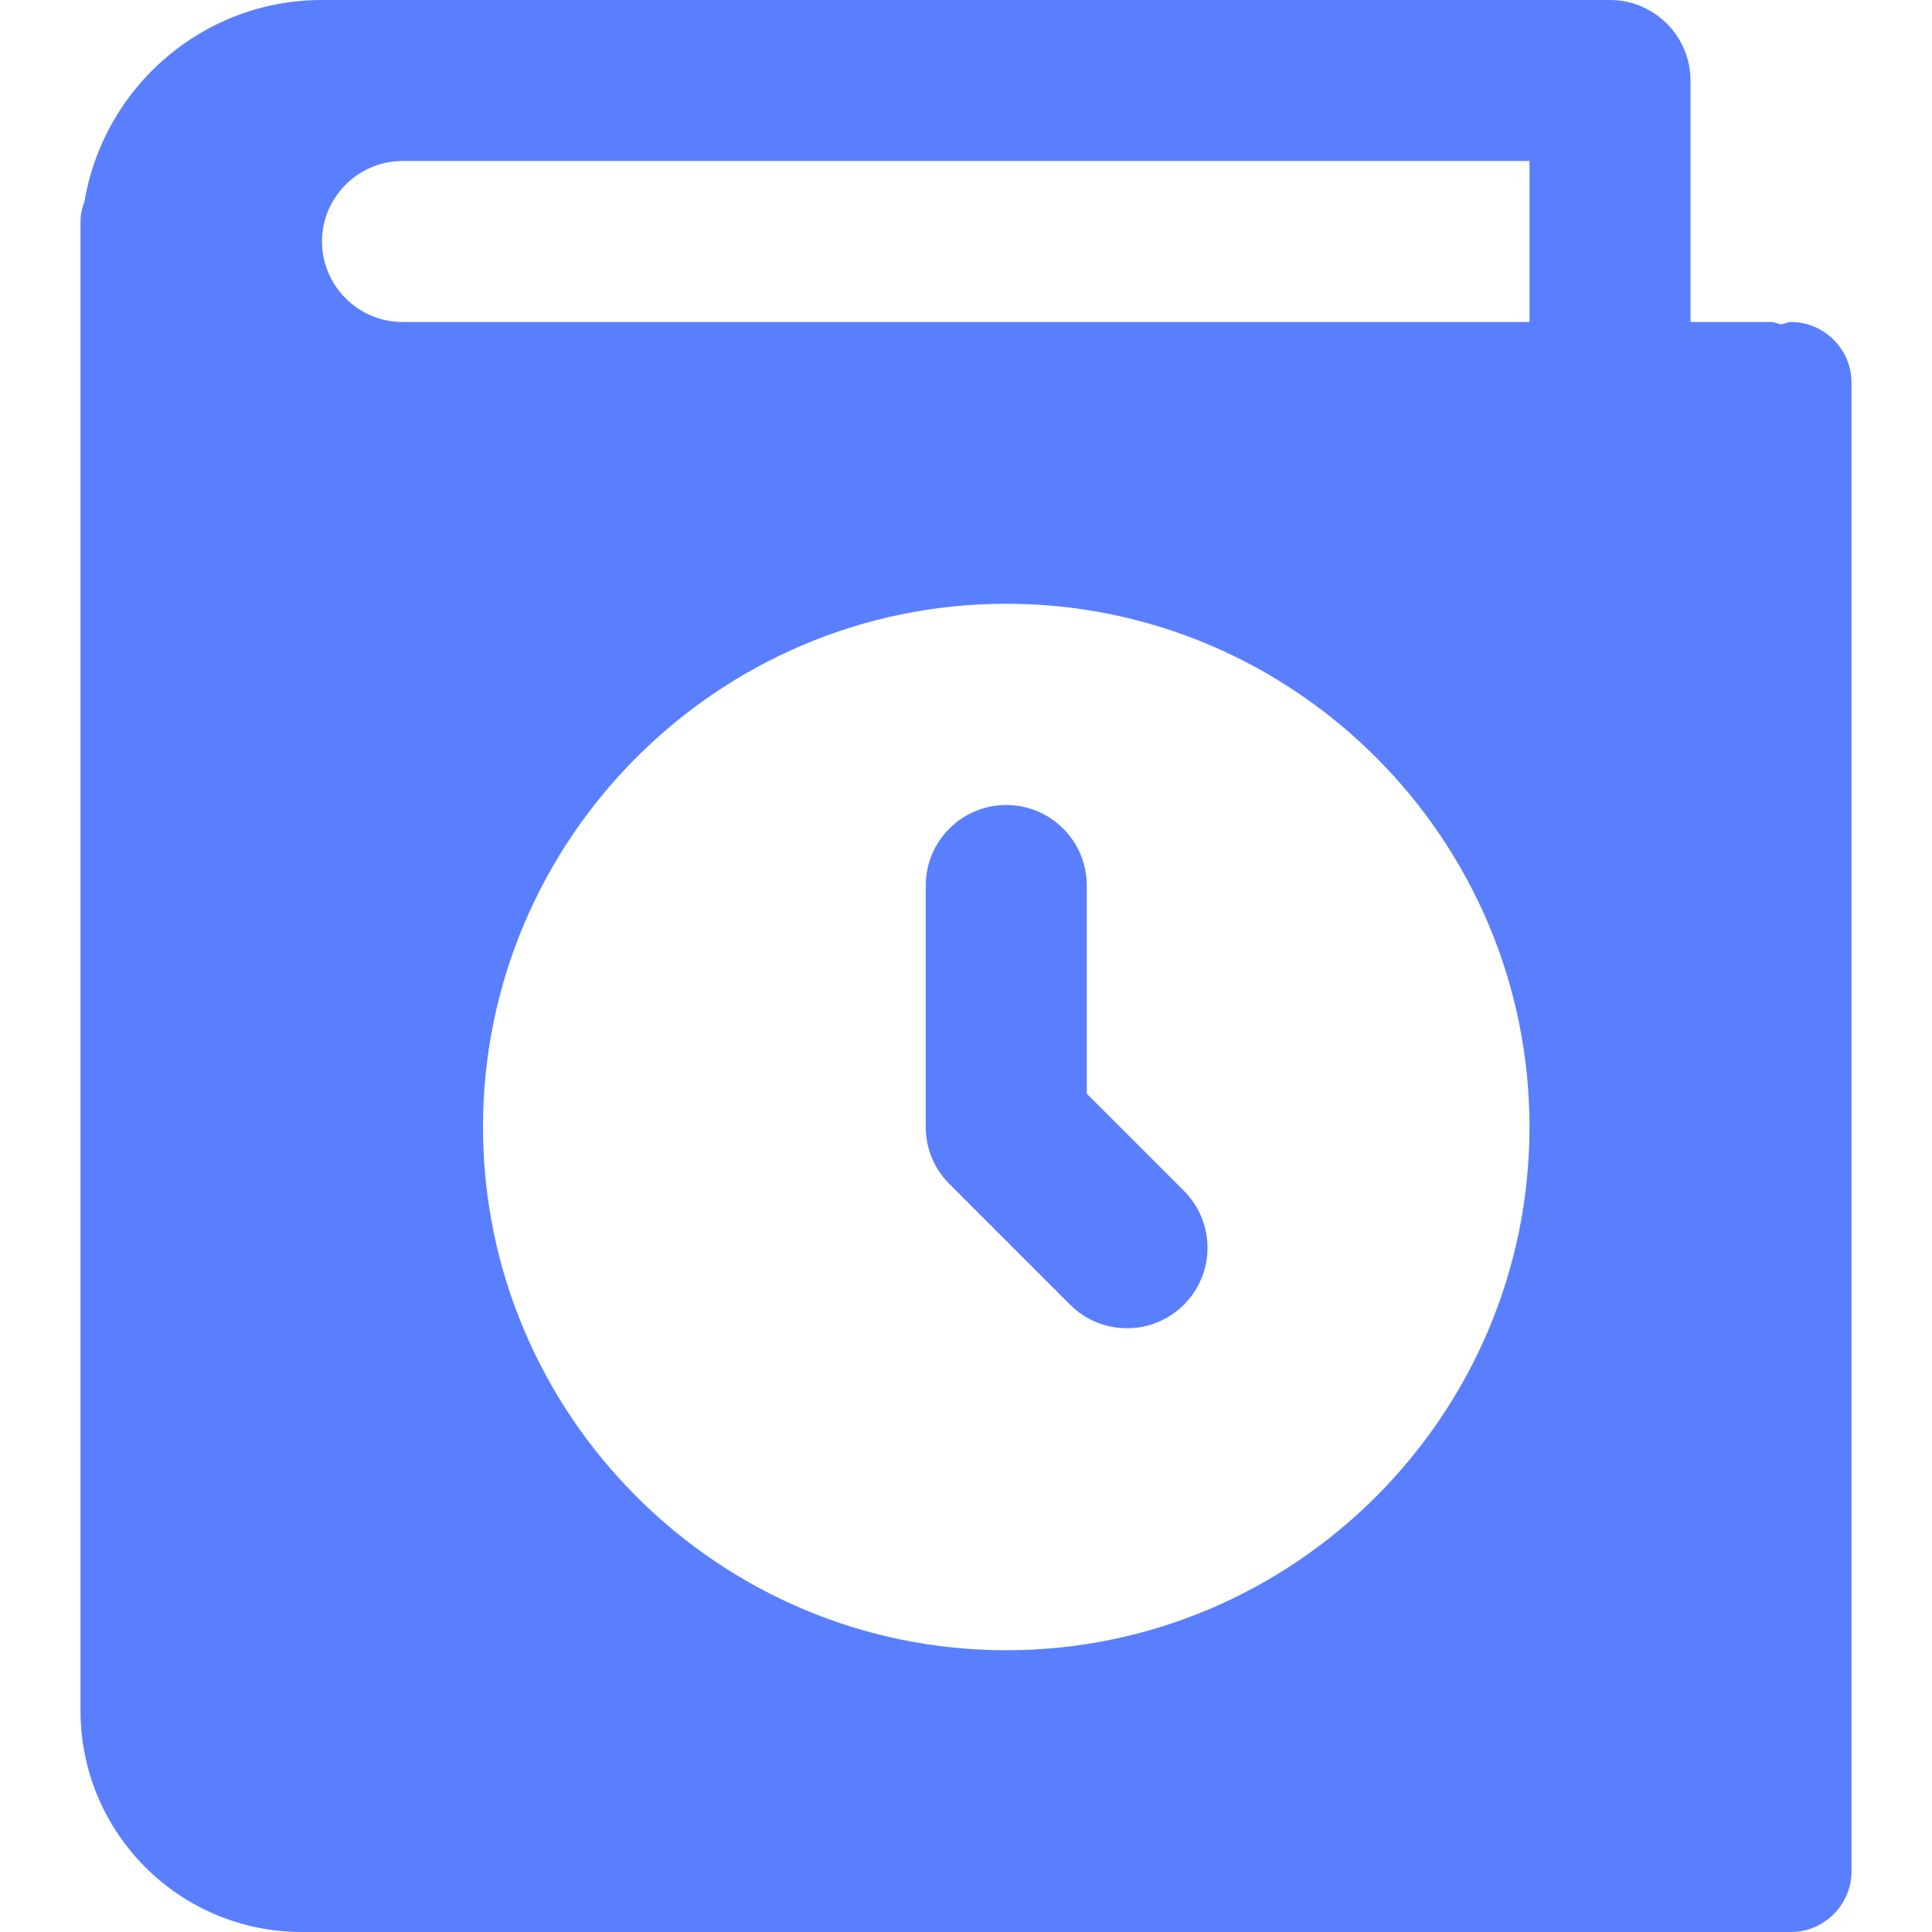 <svg xmlns="http://www.w3.org/2000/svg" width="24" height="24" viewBox="0 0 24 24">
    <g fill="none" fill-rule="evenodd">
        <g>
            <g>
                <path d="M0 0H24V24H0z" transform="translate(-56 -260) translate(56 260)"/>
                <g fill="#597fff" fill-rule="nonzero">
                    <path d="M19 0c.55 0 1 .45 1 1v3h1c.04 0 .08.02.13.03.04-.01.08-.03.12-.03.41 0 .75.34.75.75v18.5c0 .41-.34.75-.75.75H2.75C1.23 24 0 22.77 0 21.25V2.75c0-.09.02-.17.05-.25C.29 1.08 1.52 0 3 0zm-7.5 7.5C7.92 7.5 5 10.42 5 14s2.92 6.5 6.5 6.5S18 17.58 18 14s-2.92-6.5-6.5-6.5zm0 2.5c.552 0 1 .447 1 1v2.586l1.207 1.207c.391.391.391 1.023 0 1.414-.195.195-.451.293-.707.293-.256 0-.512-.098-.707-.293l-1.5-1.5c-.188-.187-.293-.441-.293-.707v-3c0-.553.448-1 1-1zM18 2H4c-.55 0-1 .45-1 1s.45 1 1 1h14V2z" transform="translate(-56 -260) translate(56 260) translate(1)"/>
                </g>
            </g>
        </g>
    </g>
</svg>
